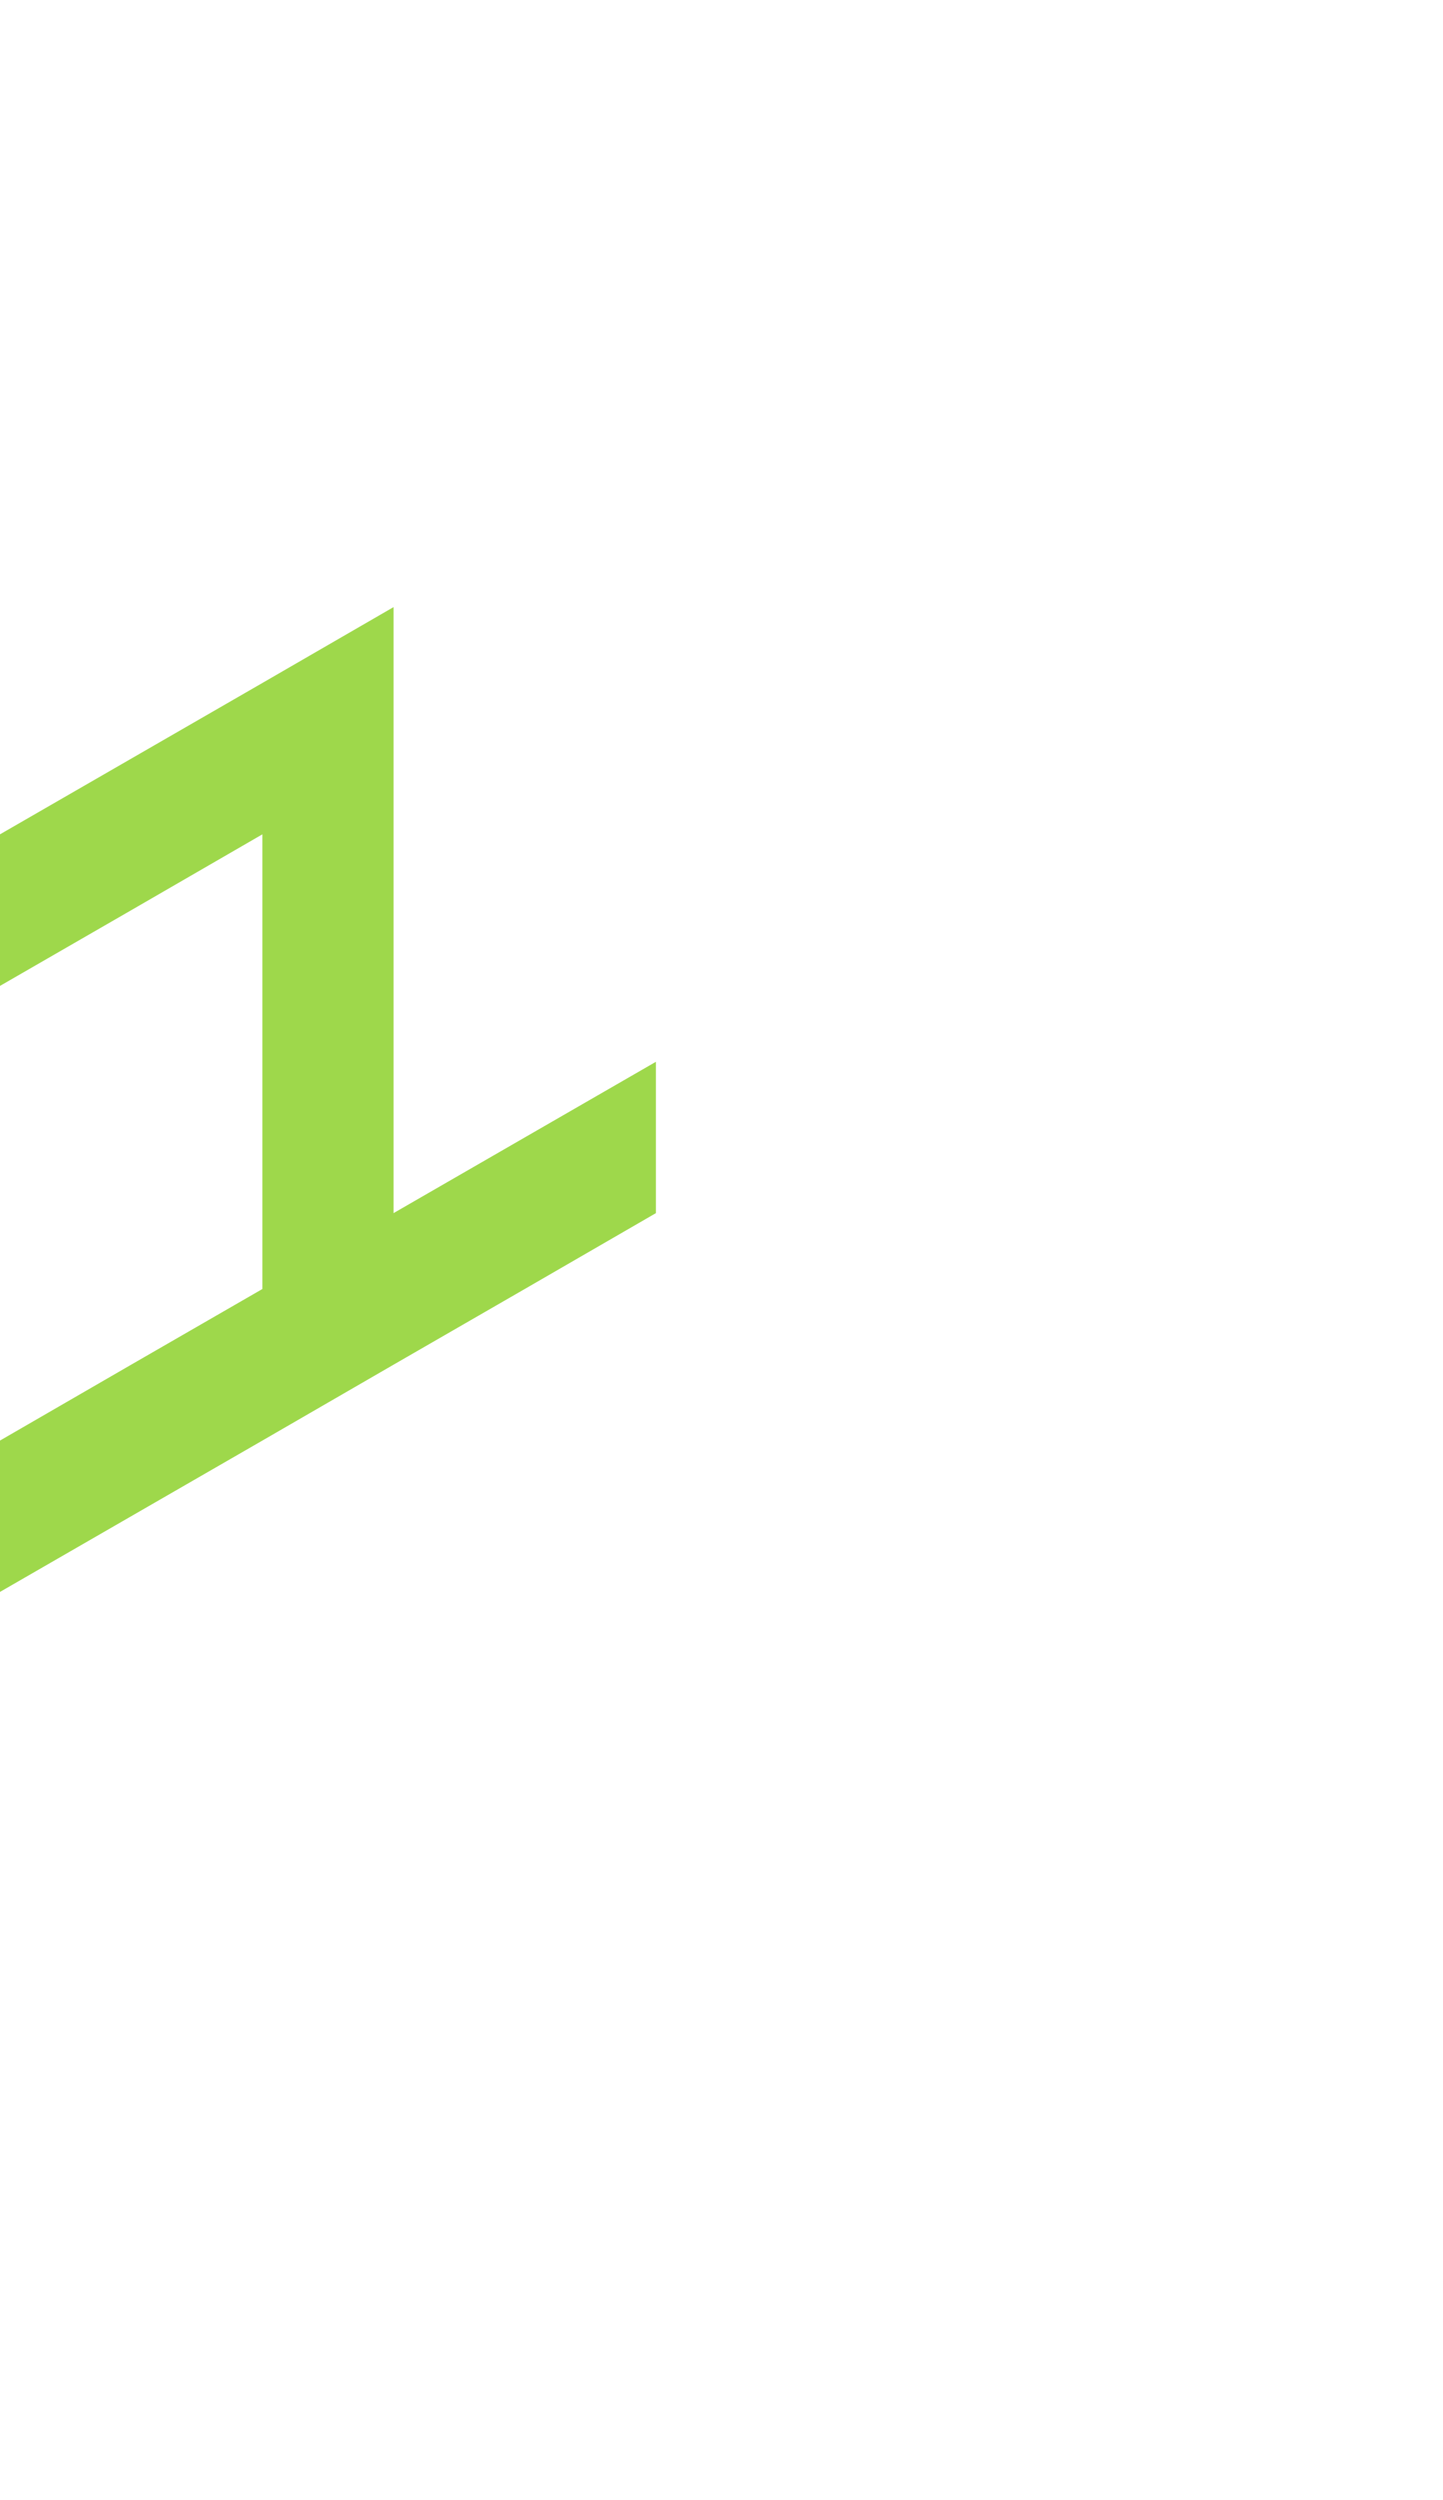 <?xml version="1.0" encoding="utf-8"?>
<!-- Generator: Adobe Illustrator 25.2.0, SVG Export Plug-In . SVG Version: 6.00 Build 0)  -->
<svg version="1.1" id="Layer_1" xmlns="http://www.w3.org/2000/svg" xmlns:xlink="http://www.w3.org/1999/xlink" x="0px" y="0px"
	 viewBox="0 0 660 1143.1" style="enable-background:new 0 0 660 1143.1;" xml:space="preserve">
<style type="text/css">
	.st0{fill:#9ed84b;}
</style>
<polygon id="_x31_" class="st0" points="60,624 0,658.7 0,658.7 0,727.9 60,693.3 120,658.7 180,624 240,589.4 300,554.7 300,485.5 
	300,485.5 240,520.1 180,554.7 180,485.5 180,485.5 180,485.5 180,416.2 180,416.2 180,416.2 180,346.9 180,277.6 120,312.3 
	120,312.3 60,346.9 60,346.9 60,346.9 0,381.5 0,381.5 0,450.8 60,416.2 60,416.2 120,381.5 120,381.5 120,450.8 120,450.8 
	120,450.8 120,520.1 120,520.1 120,589.4 "/>
</svg>
